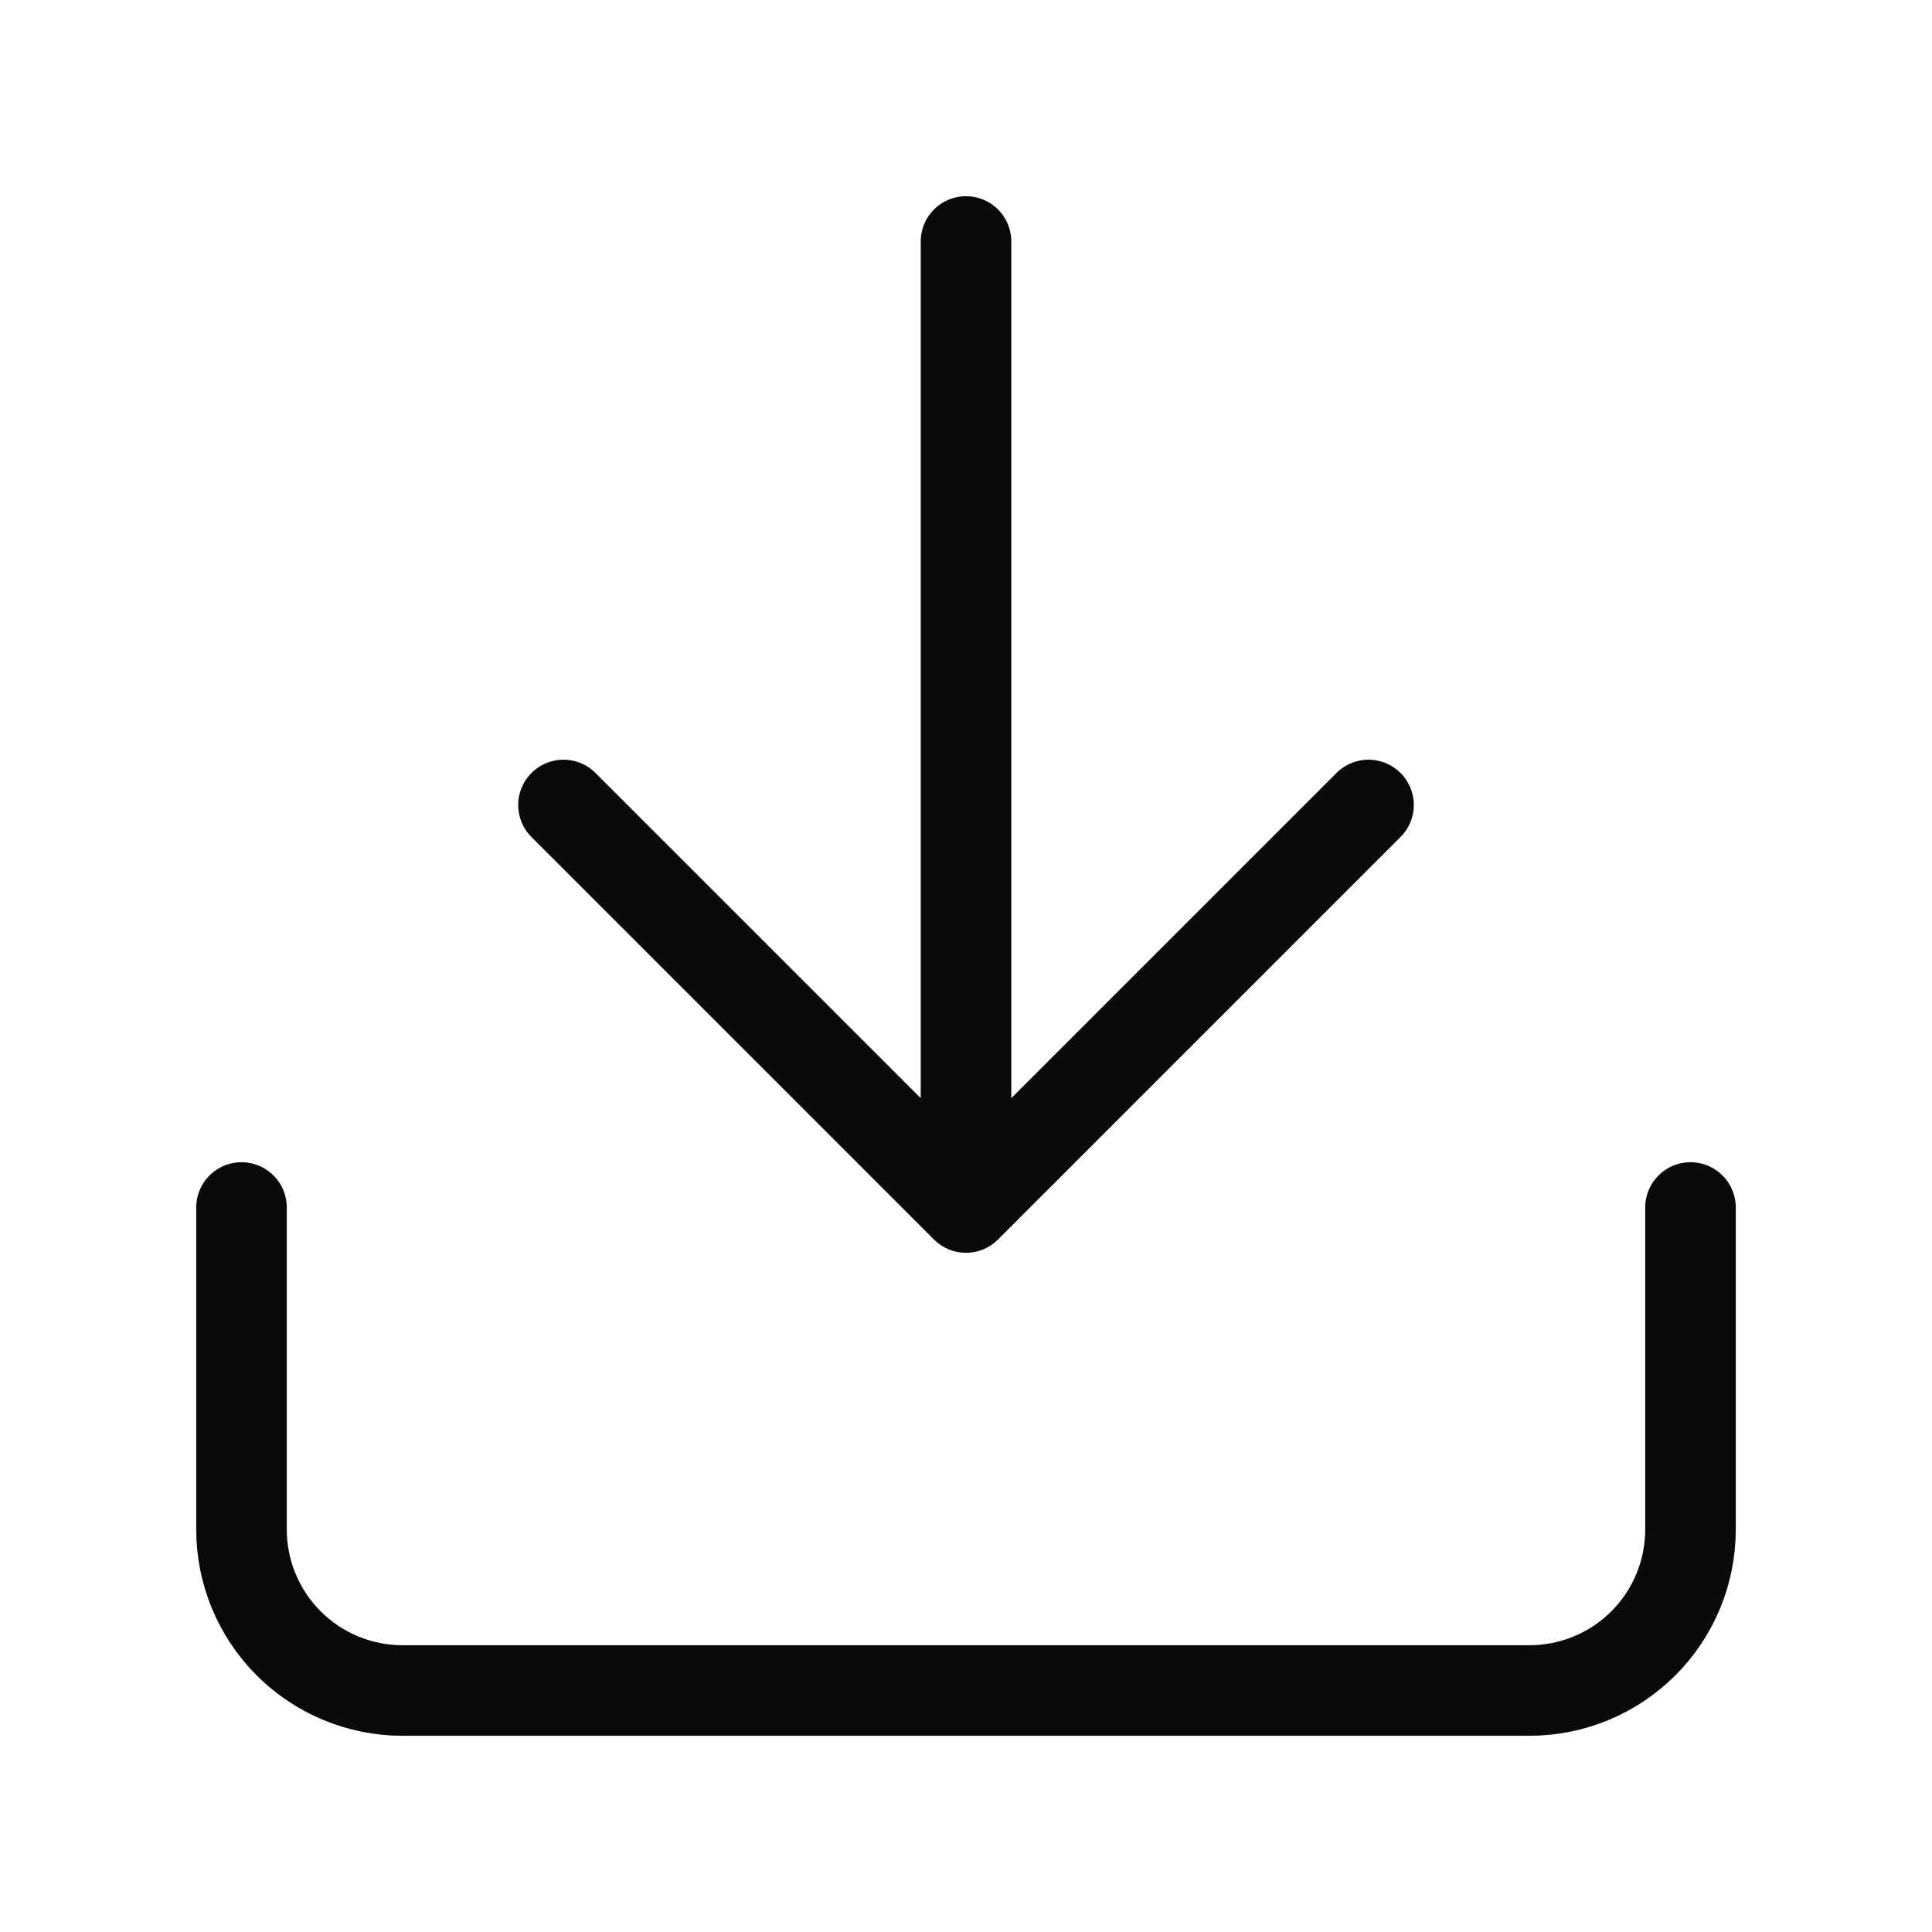 <svg width="32" height="32" viewBox="0 0 32 32" fill="none" xmlns="http://www.w3.org/2000/svg">
<path d="M28 20V25.333C28 26.041 27.719 26.719 27.219 27.219C26.719 27.719 26.041 28 25.333 28H6.667C5.959 28 5.281 27.719 4.781 27.219C4.281 26.719 4 26.041 4 25.333V20M9.333 13.333L16 20M16 20L22.667 13.333M16 20V4" stroke="#090A0A" stroke-width="1.5" stroke-linecap="round" stroke-linejoin="round"/>
</svg>
